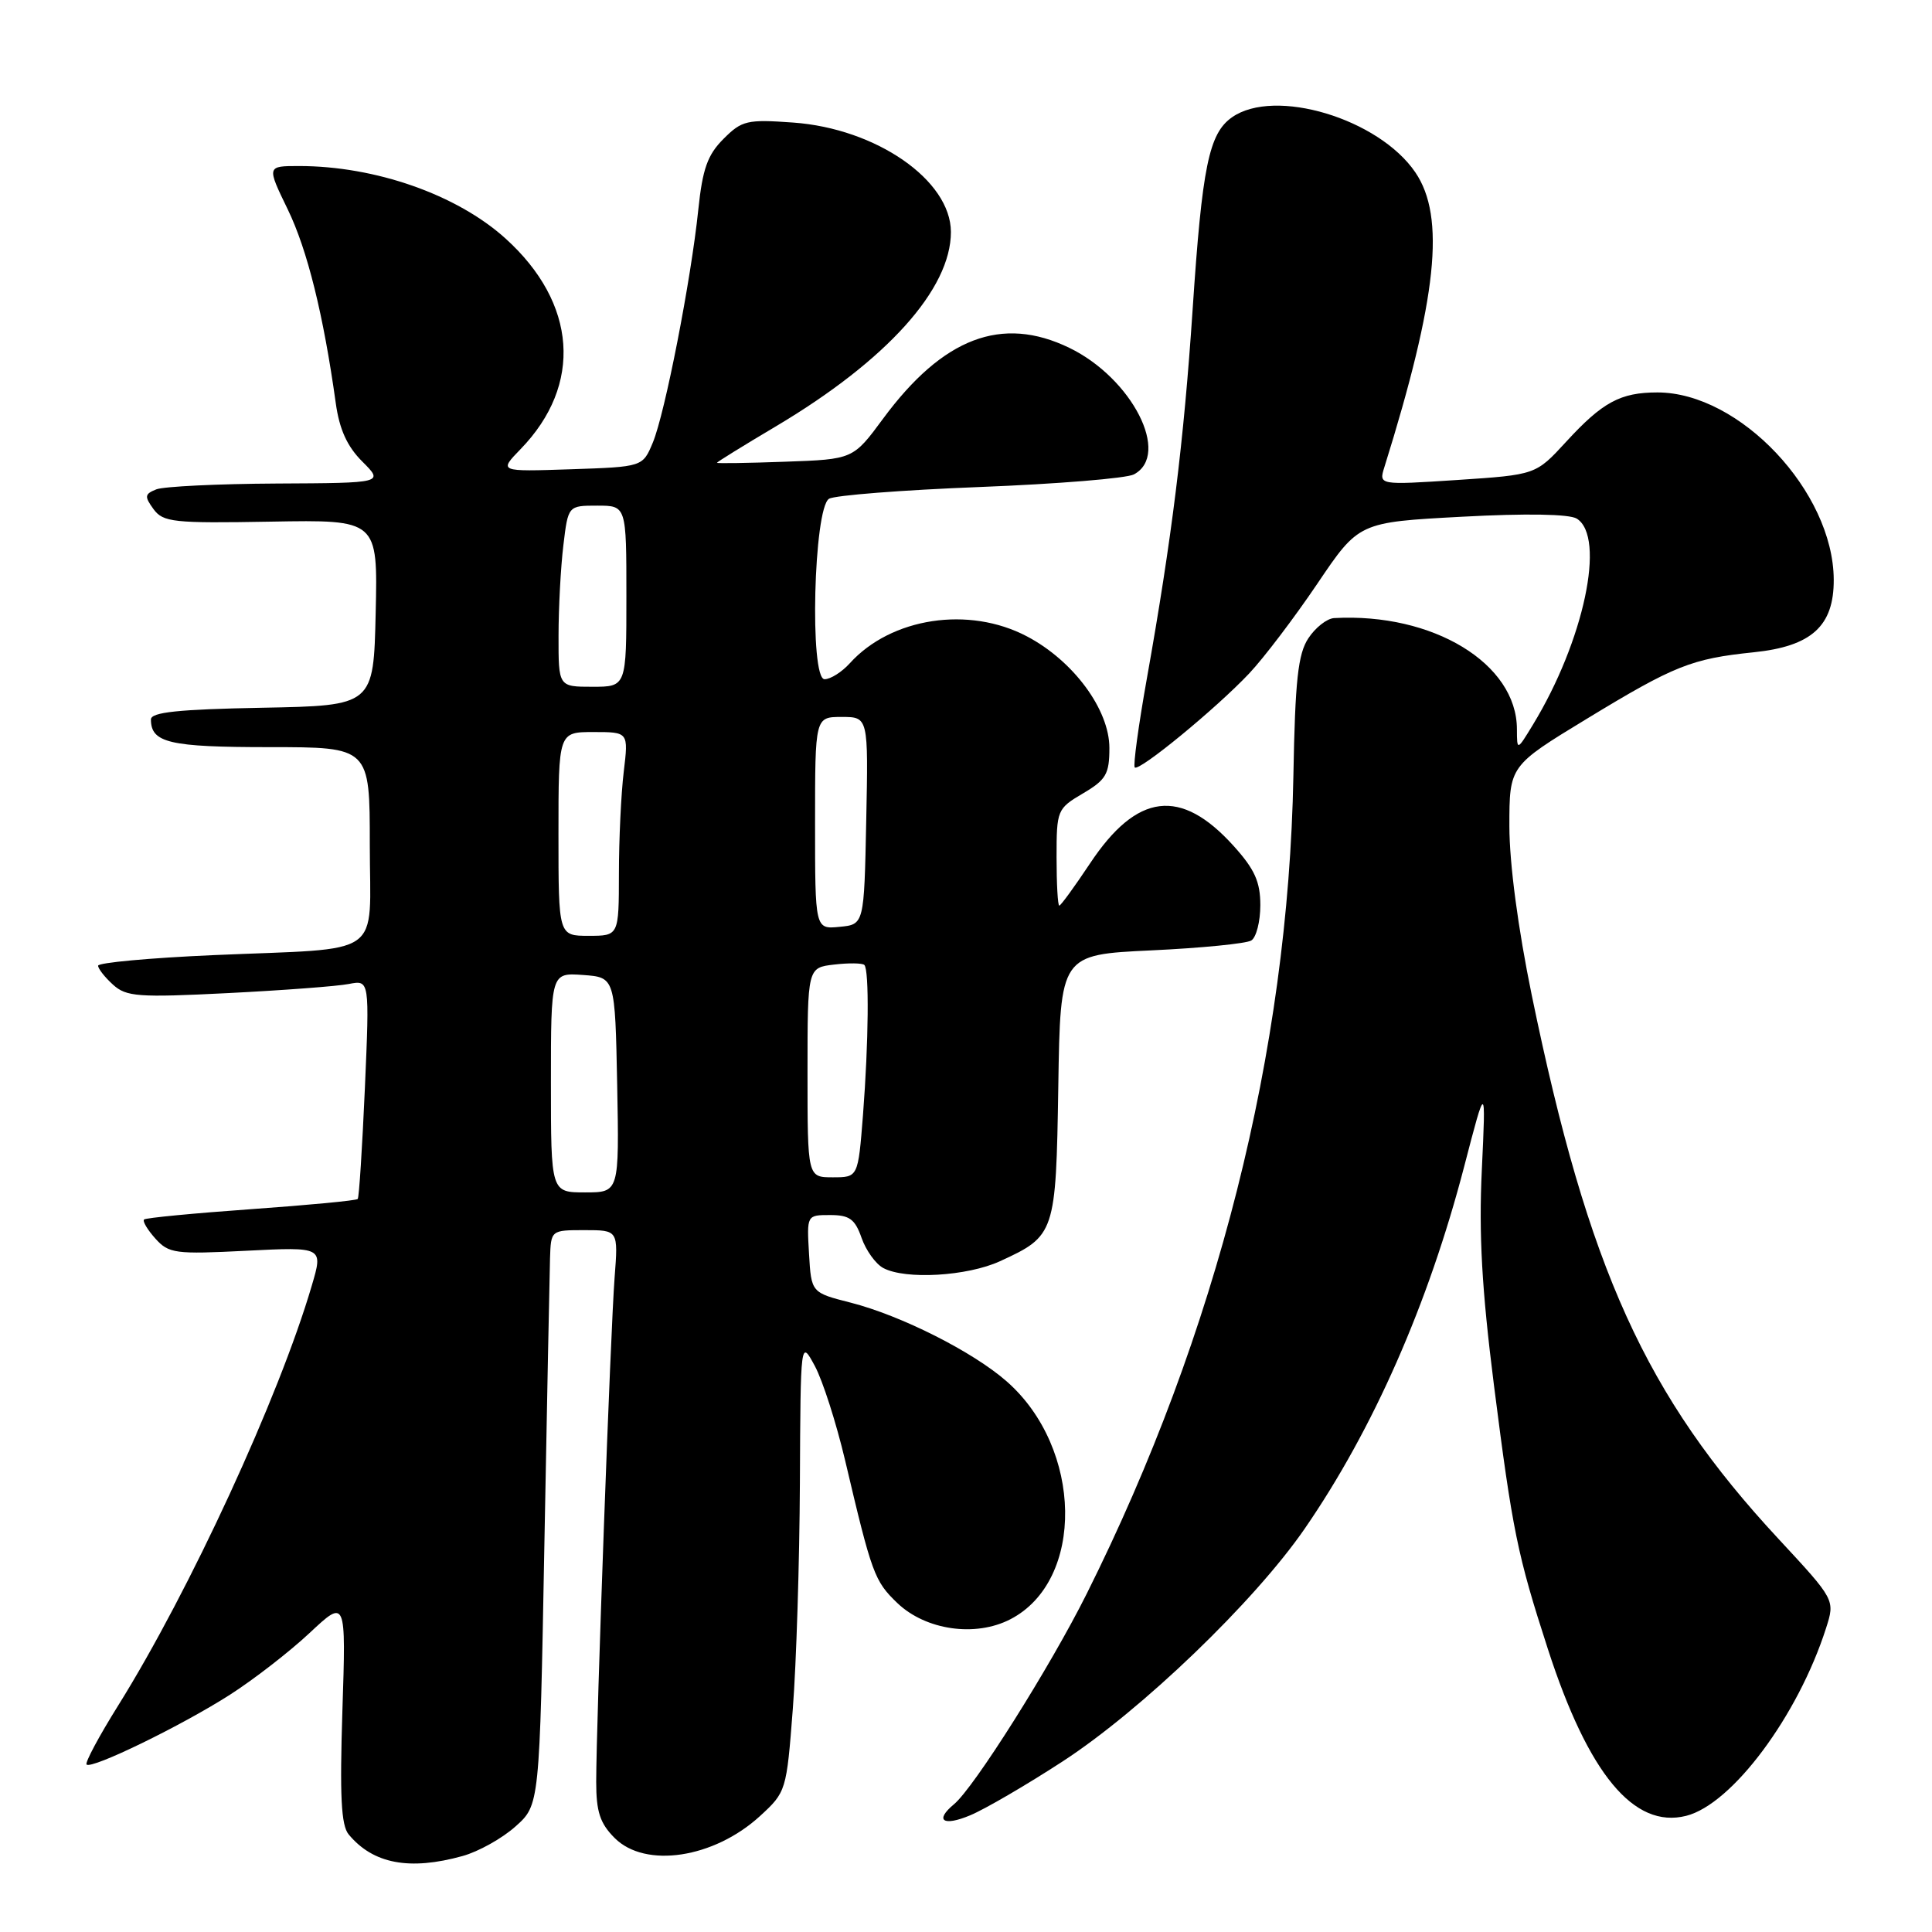 <?xml version="1.0" encoding="UTF-8" standalone="no"?>
<!DOCTYPE svg PUBLIC "-//W3C//DTD SVG 1.1//EN" "http://www.w3.org/Graphics/SVG/1.1/DTD/svg11.dtd" >
<svg xmlns="http://www.w3.org/2000/svg" xmlns:xlink="http://www.w3.org/1999/xlink" version="1.1" viewBox="0 0 256 256">
 <g >
 <path fill="currentColor"
d=" M 61.30 245.93 C 63.40 245.35 66.55 243.59 68.30 242.02 C 71.50 239.17 71.50 239.17 72.13 204.83 C 72.48 185.95 72.82 168.81 72.88 166.75 C 73.00 163.00 73.00 163.00 77.46 163.00 C 81.92 163.00 81.92 163.00 81.44 169.25 C 80.90 176.23 79.00 228.32 79.00 236.10 C 79.00 240.07 79.50 241.60 81.45 243.55 C 85.51 247.61 94.59 246.23 100.70 240.64 C 104.17 237.46 104.22 237.29 105.05 226.46 C 105.52 220.43 105.94 206.95 105.99 196.50 C 106.08 177.50 106.08 177.50 107.97 181.00 C 109.01 182.93 110.81 188.55 111.98 193.50 C 115.53 208.58 115.86 209.49 118.90 212.41 C 122.67 216.01 129.24 216.96 133.88 214.56 C 143.77 209.45 143.50 191.91 133.39 183.04 C 128.93 179.12 119.41 174.32 112.73 172.61 C 107.50 171.28 107.50 171.28 107.20 166.14 C 106.90 161.00 106.90 161.00 110.00 161.00 C 112.55 161.00 113.29 161.53 114.16 164.02 C 114.74 165.68 116.03 167.48 117.04 168.02 C 119.97 169.59 128.16 169.11 132.50 167.12 C 139.82 163.76 139.92 163.47 140.23 143.95 C 140.50 126.50 140.50 126.50 152.55 125.93 C 159.18 125.62 165.14 125.03 165.80 124.62 C 166.46 124.22 167.00 122.11 167.00 119.94 C 167.00 116.84 166.25 115.18 163.46 112.09 C 156.45 104.32 150.65 105.04 144.42 114.43 C 142.38 117.49 140.56 120.00 140.36 120.00 C 140.16 120.00 140.00 117.12 140.00 113.60 C 140.00 107.34 140.08 107.15 143.50 105.13 C 146.56 103.33 147.00 102.57 147.00 99.11 C 147.00 94.03 142.23 87.56 136.09 84.33 C 128.39 80.26 118.08 81.83 112.60 87.89 C 111.55 89.05 110.05 90.00 109.26 90.00 C 107.25 90.00 107.81 67.35 109.85 66.09 C 110.59 65.63 119.59 64.93 129.85 64.53 C 140.11 64.13 149.29 63.38 150.25 62.86 C 155.17 60.24 150.01 50.12 141.69 46.09 C 132.75 41.76 124.95 44.73 117.01 55.48 C 113.04 60.86 113.04 60.86 104.02 61.18 C 99.06 61.36 95.00 61.42 95.00 61.32 C 95.00 61.22 98.53 59.03 102.85 56.47 C 117.52 47.74 126.01 38.30 126.00 30.73 C 125.98 23.88 116.11 17.03 105.10 16.24 C 98.99 15.80 98.30 15.96 95.86 18.41 C 93.75 20.52 93.09 22.38 92.53 27.77 C 91.56 37.13 88.11 54.79 86.50 58.65 C 85.16 61.86 85.16 61.86 75.62 62.18 C 66.08 62.50 66.08 62.50 68.99 59.50 C 77.24 50.99 76.46 40.17 66.98 31.60 C 60.55 25.79 49.74 22.00 39.62 22.00 C 35.34 22.00 35.34 22.00 38.13 27.75 C 40.73 33.11 42.86 41.71 44.49 53.41 C 44.97 56.89 46.00 59.16 48.01 61.16 C 50.85 64.00 50.85 64.00 36.67 64.07 C 28.88 64.11 21.70 64.46 20.72 64.84 C 19.16 65.46 19.12 65.78 20.34 67.46 C 21.62 69.20 22.95 69.35 35.90 69.12 C 50.06 68.87 50.06 68.87 49.78 81.19 C 49.50 93.50 49.50 93.50 34.75 93.78 C 23.62 93.99 20.00 94.37 20.00 95.33 C 20.00 98.43 22.45 99.00 35.70 99.00 C 49.00 99.00 49.00 99.00 49.00 111.92 C 49.00 127.17 51.28 125.56 28.25 126.56 C 19.86 126.93 13.00 127.56 13.00 127.96 C 13.00 128.36 13.89 129.49 14.97 130.47 C 16.74 132.08 18.31 132.19 30.22 131.59 C 37.53 131.22 44.73 130.68 46.23 130.38 C 48.97 129.85 48.97 129.85 48.35 144.17 C 48.00 152.05 47.58 158.67 47.40 158.87 C 47.23 159.08 40.88 159.68 33.29 160.22 C 25.71 160.76 19.32 161.37 19.09 161.59 C 18.86 161.81 19.54 162.95 20.59 164.12 C 22.37 166.10 23.21 166.21 32.66 165.73 C 42.83 165.22 42.83 165.22 41.31 170.36 C 36.96 185.16 25.14 210.79 15.69 225.94 C 13.13 230.03 11.24 233.57 11.47 233.81 C 12.13 234.47 24.07 228.66 30.47 224.56 C 33.61 222.55 38.36 218.87 41.02 216.38 C 45.85 211.86 45.85 211.86 45.37 226.68 C 45.01 237.97 45.20 241.87 46.20 243.07 C 49.43 246.97 54.26 247.89 61.30 245.93 Z  M 140.80 233.40 C 151.28 226.58 166.22 212.22 172.88 202.56 C 181.96 189.39 189.27 172.78 194.02 154.54 C 196.89 143.50 196.89 143.50 196.35 155.00 C 195.94 163.56 196.35 170.84 197.95 183.50 C 200.41 202.83 201.05 206.00 205.10 218.50 C 210.47 235.07 216.50 242.35 223.42 240.61 C 229.51 239.08 238.24 227.36 241.96 215.74 C 243.16 211.99 243.16 211.99 235.66 203.91 C 218.05 184.96 210.46 168.23 202.97 131.89 C 201.14 122.98 200.01 114.45 200.00 109.49 C 200.00 101.48 200.00 101.48 210.25 95.25 C 221.86 88.19 224.13 87.28 232.38 86.43 C 240.05 85.64 243.01 82.95 242.98 76.80 C 242.92 65.16 230.52 52.00 219.62 52.00 C 214.71 52.00 212.34 53.28 207.50 58.56 C 203.50 62.91 203.50 62.91 193.10 63.60 C 182.69 64.28 182.69 64.28 183.44 61.89 C 190.43 39.52 191.56 28.75 187.54 22.84 C 182.70 15.72 168.91 11.57 163.25 15.54 C 160.19 17.68 159.29 22.05 158.03 41.00 C 156.86 58.53 155.26 71.42 151.97 89.88 C 150.85 96.15 150.13 101.46 150.36 101.69 C 150.93 102.27 161.14 93.88 165.51 89.25 C 167.46 87.19 171.52 81.83 174.55 77.35 C 180.05 69.20 180.05 69.20 193.71 68.47 C 202.24 68.01 207.95 68.11 208.93 68.72 C 212.81 71.15 209.87 84.96 203.12 96.03 C 201.01 99.50 201.01 99.50 201.00 96.62 C 200.99 87.92 189.87 81.17 176.77 81.90 C 175.82 81.96 174.29 83.16 173.36 84.58 C 171.99 86.66 171.61 90.15 171.38 102.83 C 170.70 139.29 161.26 176.63 143.99 211.19 C 139.15 220.88 129.07 236.87 126.41 239.07 C 123.80 241.24 124.97 242.04 128.55 240.54 C 130.50 239.73 136.02 236.51 140.80 233.40 Z  M 73.00 143.44 C 73.00 128.89 73.00 128.89 77.25 129.19 C 81.50 129.50 81.50 129.50 81.78 143.75 C 82.05 158.00 82.05 158.00 77.53 158.00 C 73.00 158.00 73.00 158.00 73.00 143.44 Z  M 107.00 142.11 C 107.00 128.22 107.00 128.22 110.53 127.81 C 112.47 127.58 114.27 127.61 114.53 127.86 C 115.19 128.52 115.10 138.02 114.35 147.75 C 113.70 156.00 113.70 156.00 110.35 156.00 C 107.00 156.00 107.00 156.00 107.00 142.11 Z  M 74.00 110.50 C 74.00 97.00 74.00 97.00 78.64 97.00 C 83.28 97.00 83.28 97.00 82.65 102.25 C 82.30 105.14 82.01 111.21 82.01 115.75 C 82.00 124.00 82.00 124.00 78.00 124.00 C 74.00 124.00 74.00 124.00 74.00 110.50 Z  M 108.00 109.06 C 108.00 95.00 108.00 95.00 111.53 95.00 C 115.06 95.00 115.06 95.00 114.78 108.75 C 114.50 122.50 114.50 122.50 111.25 122.81 C 108.00 123.13 108.00 123.13 108.00 109.06 Z  M 74.01 84.25 C 74.01 80.54 74.30 75.14 74.65 72.25 C 75.28 67.00 75.28 67.00 79.14 67.00 C 83.00 67.00 83.00 67.00 83.00 79.00 C 83.00 91.00 83.00 91.00 78.50 91.00 C 74.00 91.00 74.00 91.00 74.01 84.25 Z "/>
</g>
</svg>